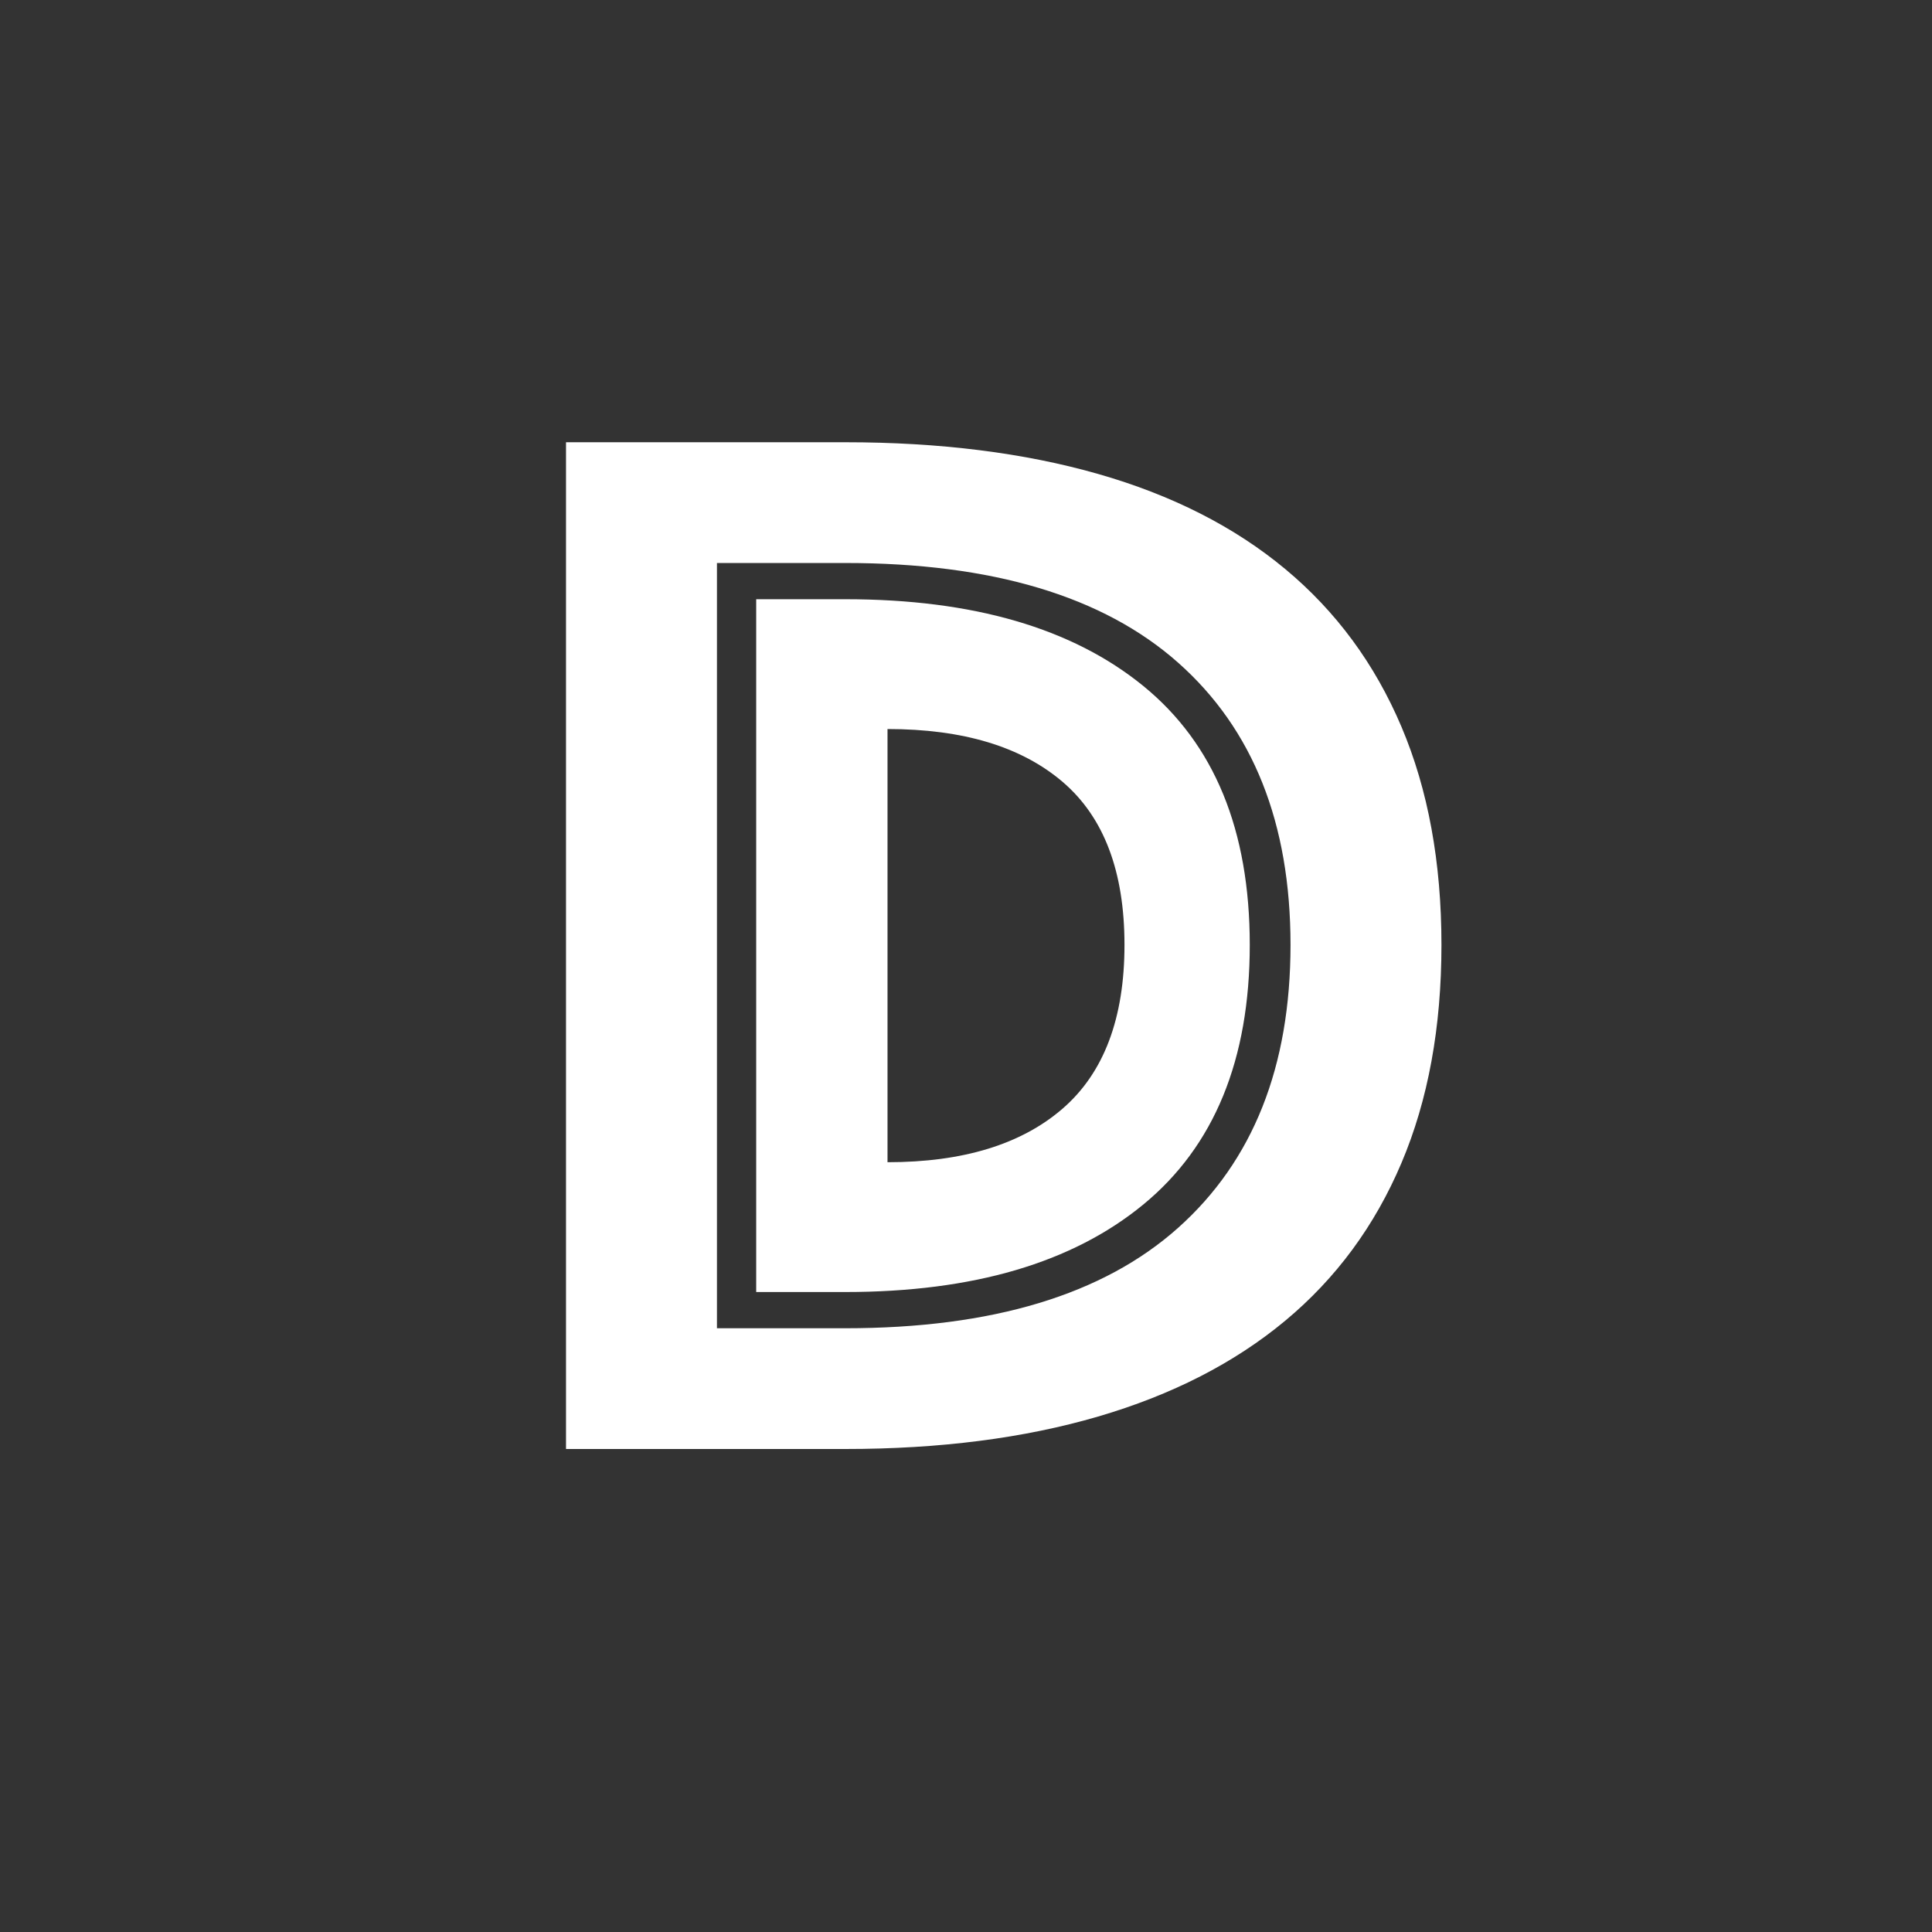 <?xml version="1.0" encoding="UTF-8"?>
<svg width="256px" height="256px" viewBox="0 0 256 256" version="1.1" xmlns="http://www.w3.org/2000/svg" xmlns:xlink="http://www.w3.org/1999/xlink">
    <rect x="0" y="0" width="256" height="256" fill="#333333" stroke="none"/>
    <!-- Generator: Sketch 51.3 (57544) - http://www.bohemiancoding.com/sketch -->
    <title>logo/dysjaland</title>
    <desc>Created with Sketch.</desc>
    <defs></defs>
    <g id="logo/dysjaland" stroke="none" stroke-width="1" fill="none" fill-rule="evenodd">
        <path d="M75,192 L75,58.6 L112,58.6 C124.533,58.6 135.7,60 145.5,62.8 C155.3,65.6 163.567,69.8 170.3,75.4 C177.033,81 182.167,87.967 185.7,96.3 C189.233,104.633 191,114.267 191,125.2 C191,136.133 189.233,145.767 185.7,154.1 C182.167,162.433 177.033,169.4 170.3,175 C163.567,180.6 155.3,184.833 145.5,187.7 C135.7,190.567 124.533,192 112,192 L75,192 Z M100.2,171.2 L100.2,79.4 L112,79.4 C128.933,79.4 142.1,83.233 151.5,90.9 C160.9,98.567 165.6,110 165.6,125.2 C165.6,140.4 160.9,151.867 151.5,159.6 C142.1,167.333 128.933,171.2 112,171.2 L100.2,171.2 Z M95,176 L112,176 C131.467,176 146.167,171.567 156.1,162.7 C166.033,153.833 171,141.333 171,125.2 C171,109.067 166.033,96.6 156.1,87.8 C146.167,79 131.467,74.6 112,74.6 L95,74.6 L95,176 Z M117.6,154 C127.6,154 135.333,151.633 140.8,146.9 C146.267,142.167 149,134.933 149,125.2 C149,115.467 146.267,108.267 140.8,103.6 C135.333,98.933 127.6,96.6 117.6,96.6 L117.6,154 Z" id="D" fill="#FFFFFF"></path>
    </g>
</svg>